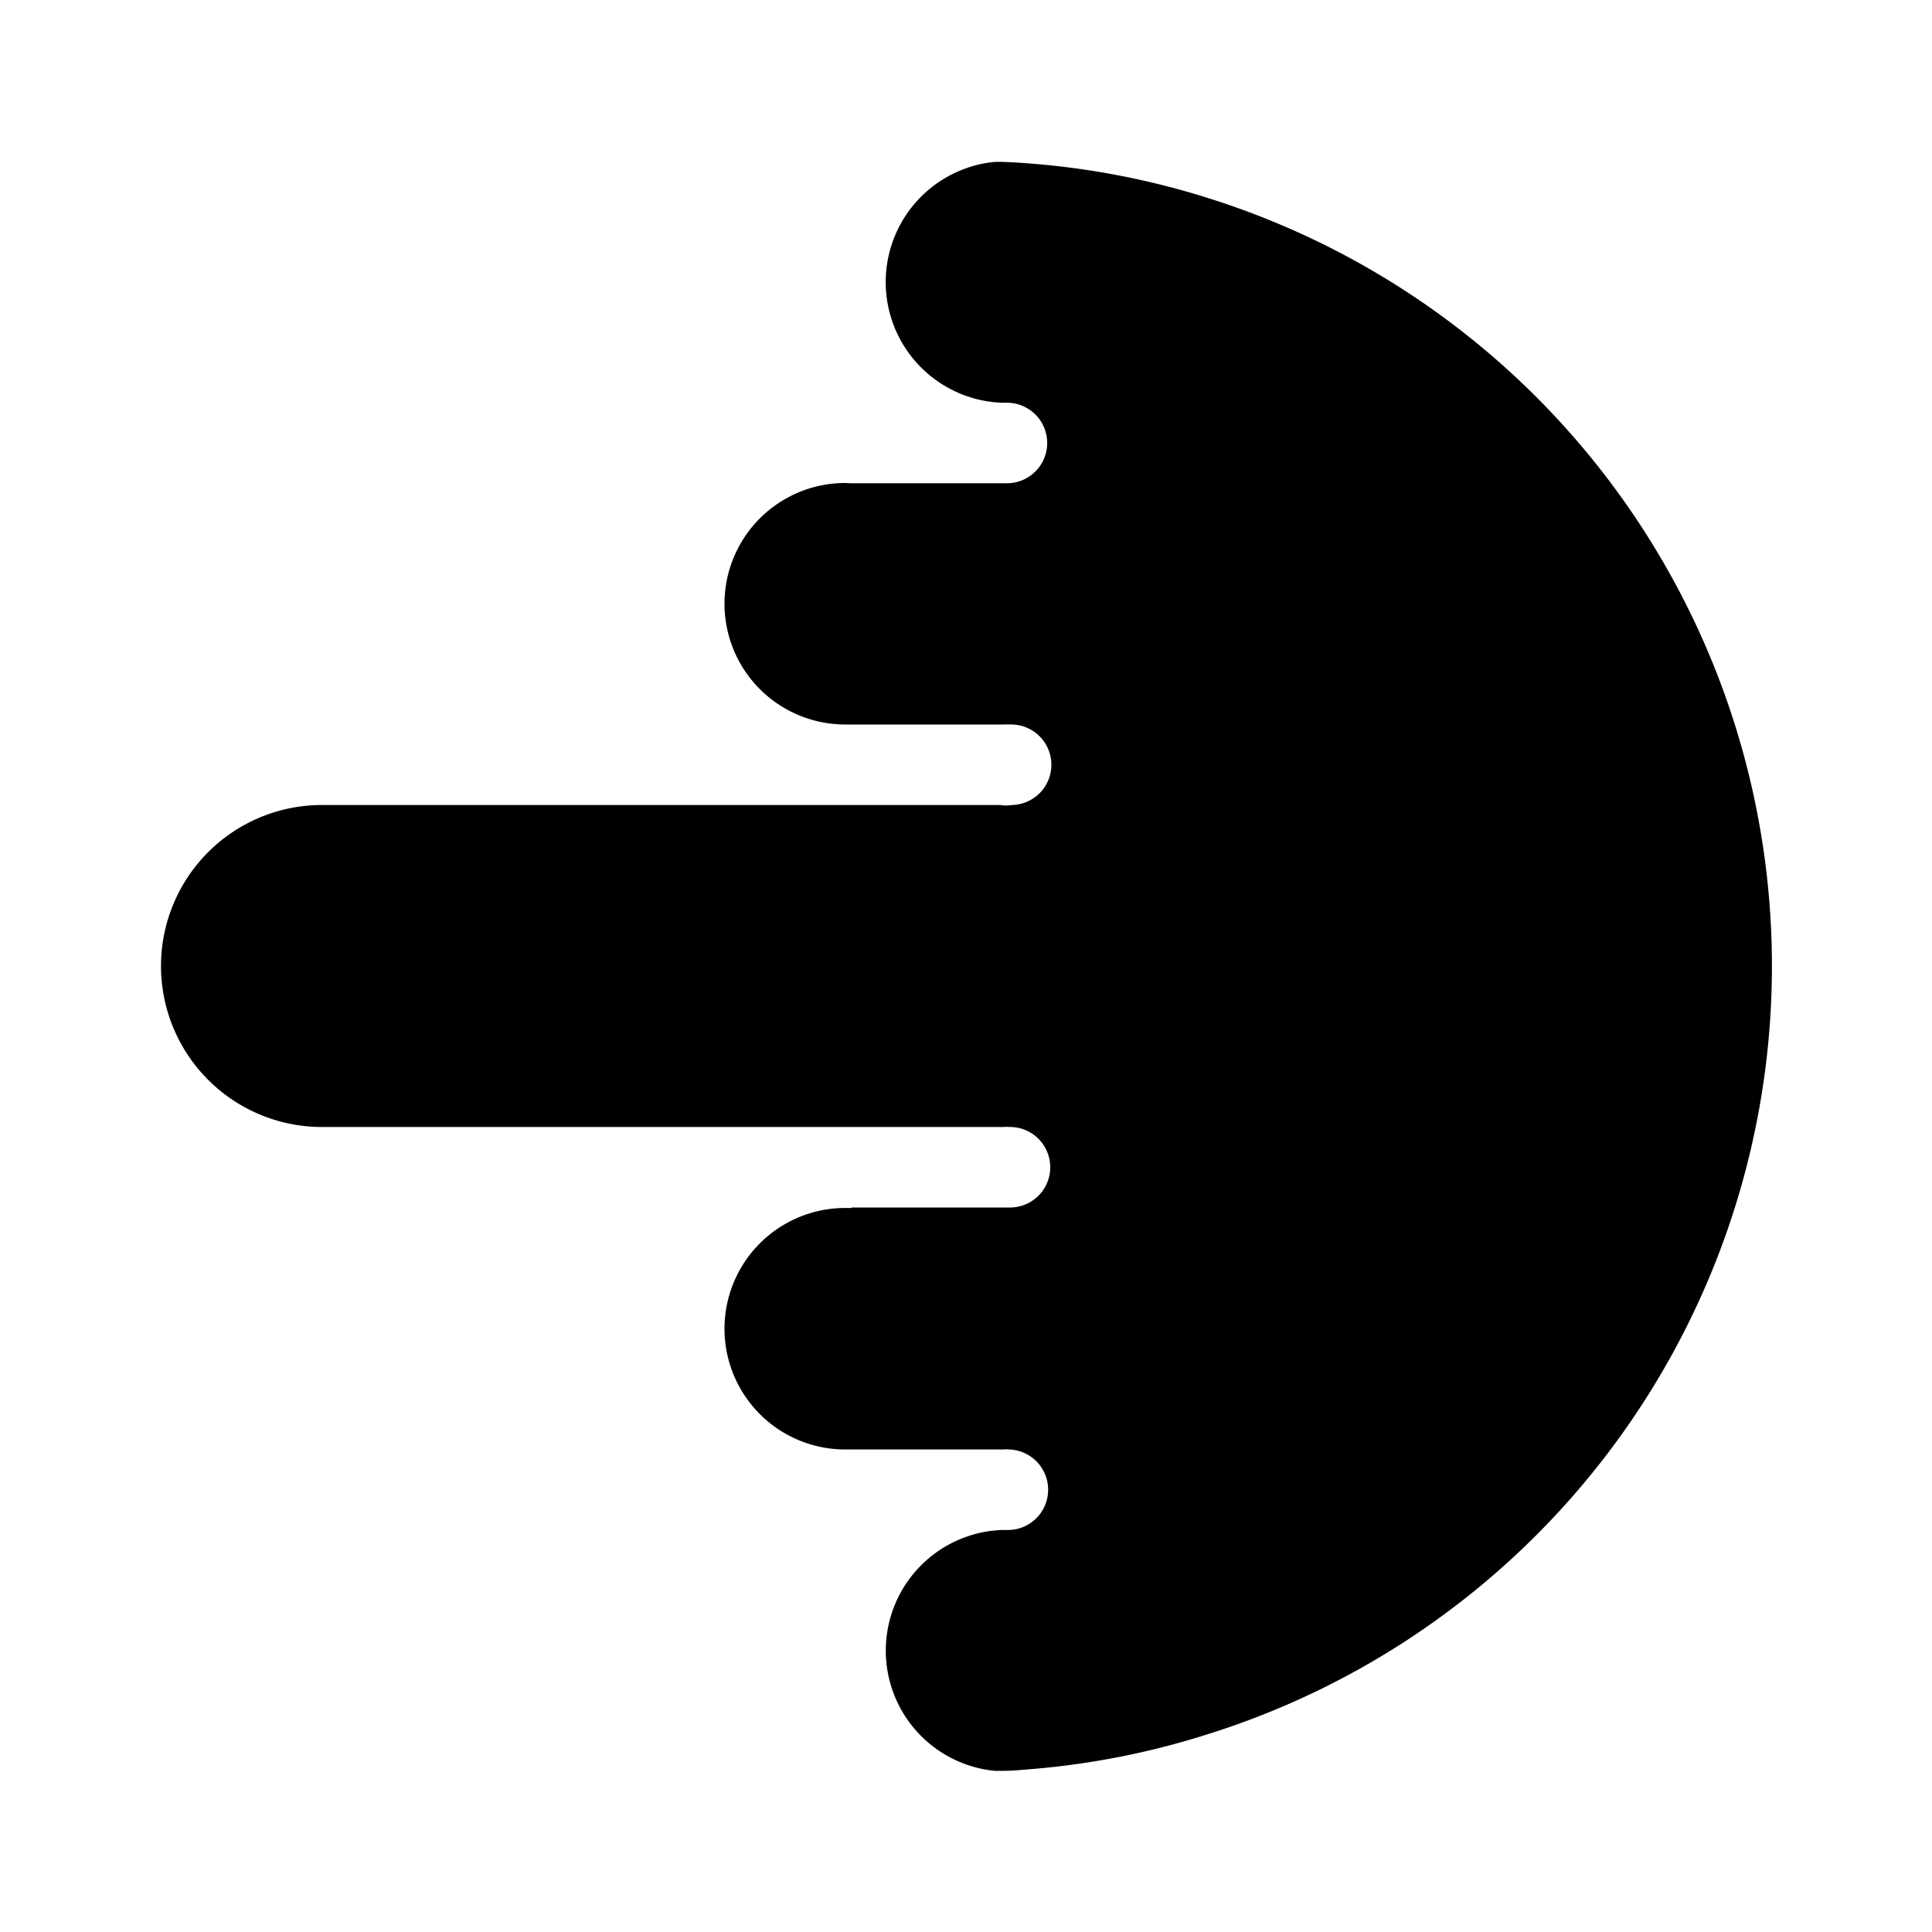 <svg xmlns="http://www.w3.org/2000/svg" viewBox="0 0 240 240"><title>icono</title><g id="Capa_6" data-name="Capa 6"><path d="M20,120a20,20,0,0,0,20,20h84.7a2.9,2.9,0,0,1,.68,0,5,5,0,0,1,.17,10l-.51,0-.51,0H105.78v.06l-.78,0a15,15,0,1,0,0,30l.78,0v0h18.91a2.9,2.9,0,0,1,.68,0,5,5,0,0,1-.34,10h-.48a14.73,14.73,0,0,0-4.52.85,15,15,0,0,0,0,28.28,14.36,14.36,0,0,0,3.6.79c.31,0,.61,0,.92,0,1.21,0,2.42-.12,3.63-.22A98.59,98.59,0,0,0,150,215.44a100,100,0,0,0,0-190.86,98.59,98.59,0,0,0-21.83-4.25c-1.21-.1-2.42-.18-3.63-.22-.31,0-.61,0-.92,0a14.36,14.36,0,0,0-3.6.79,15,15,0,0,0,0,28.28,14.73,14.73,0,0,0,4.52.85H125a5,5,0,0,1,.17,10H105.78v0L105,60a15,15,0,0,0,0,30l.78,0V90h18.69a4.24,4.24,0,0,1,.51,0,4.53,4.53,0,0,1,.52,0,5,5,0,0,1,.21,10,4.41,4.41,0,0,1-1.45,0H40A20,20,0,0,0,20,120Z"/></g></svg>